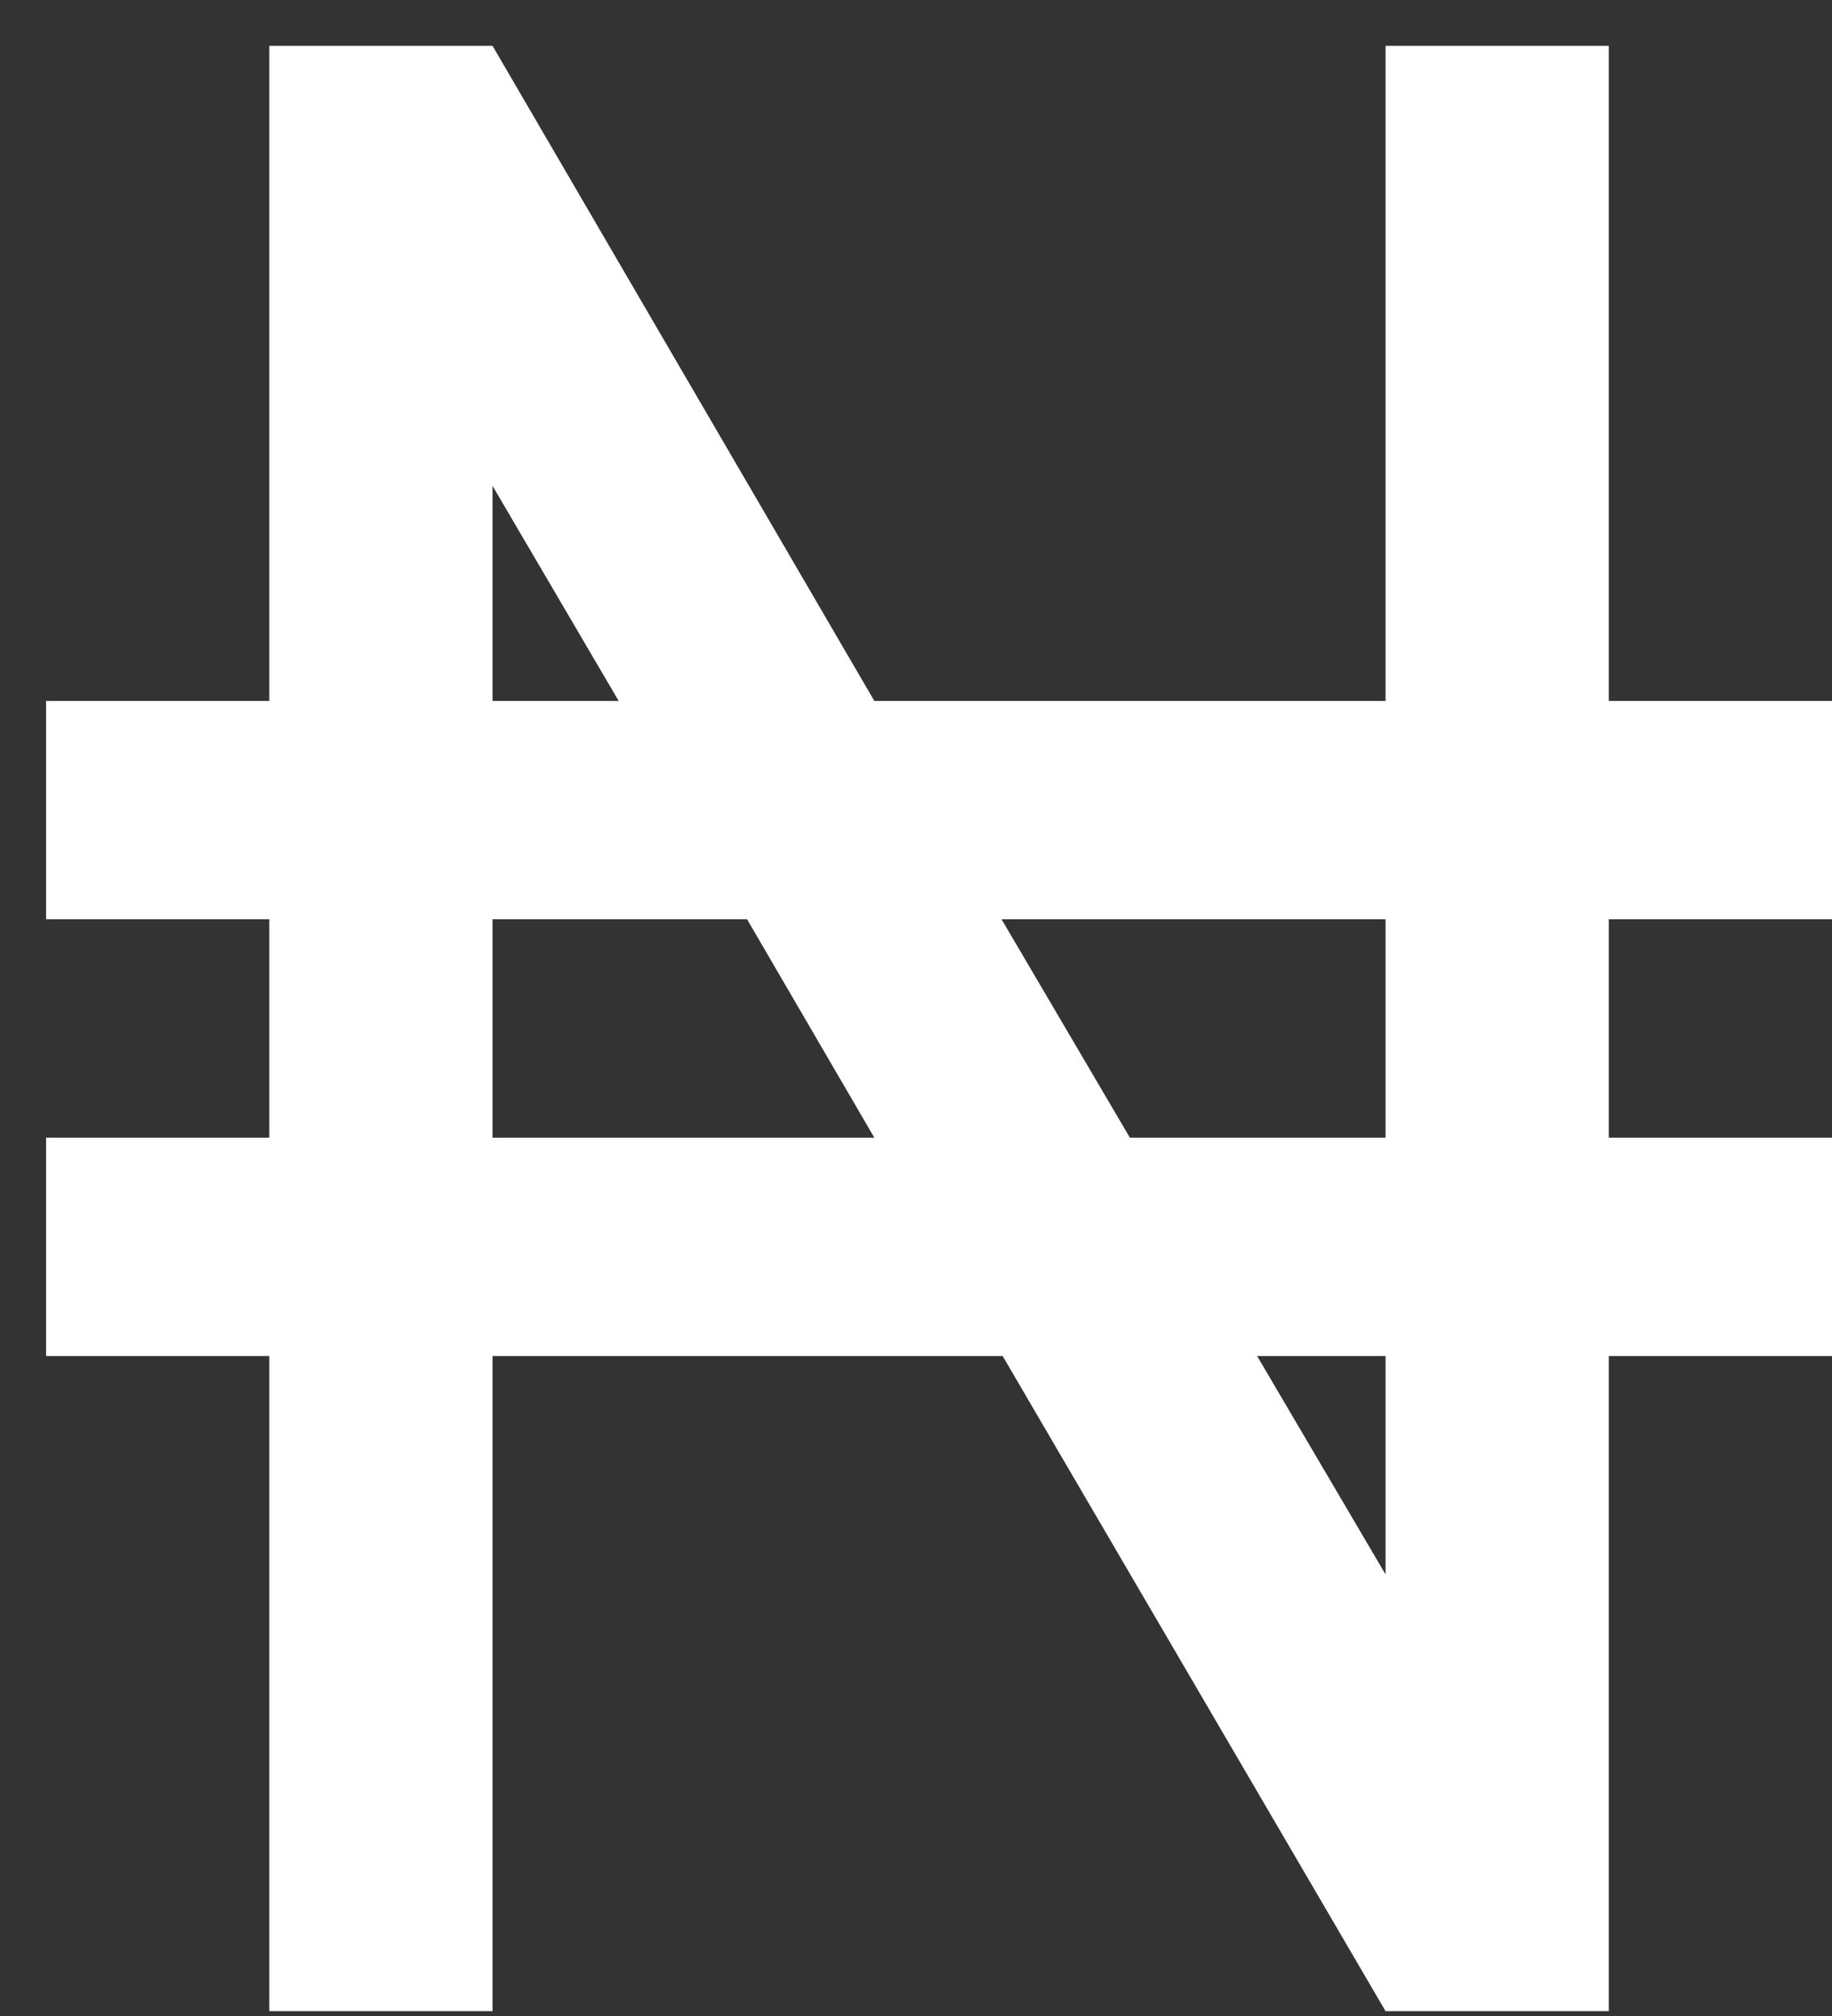 <svg width="20" height="22" viewBox="0 0 20 22" fill="none" xmlns="http://www.w3.org/2000/svg">
<rect x="0" y="0" width="20" height="22" fill="#333333" stroke="none"/>
<path d="M0.503 7.649H2.94V0.5L5.377 0.5L9.545 7.649H15.126V0.5L17.563 0.5V7.649H20V10.032H17.563V12.415H20V14.798H17.563V21.947H15.126L10.946 14.798H5.377L5.377 21.947H2.94V14.798H0.503L0.503 12.415H2.94V10.032H0.503V7.649ZM5.377 7.649H6.754L5.377 5.302V7.649ZM5.377 10.032V12.415H9.545L8.156 10.032H5.377ZM15.126 17.181V14.798H13.724L15.126 17.181ZM10.934 10.032L12.335 12.415H15.126V10.032H10.934Z" fill="white"/>
</svg>
